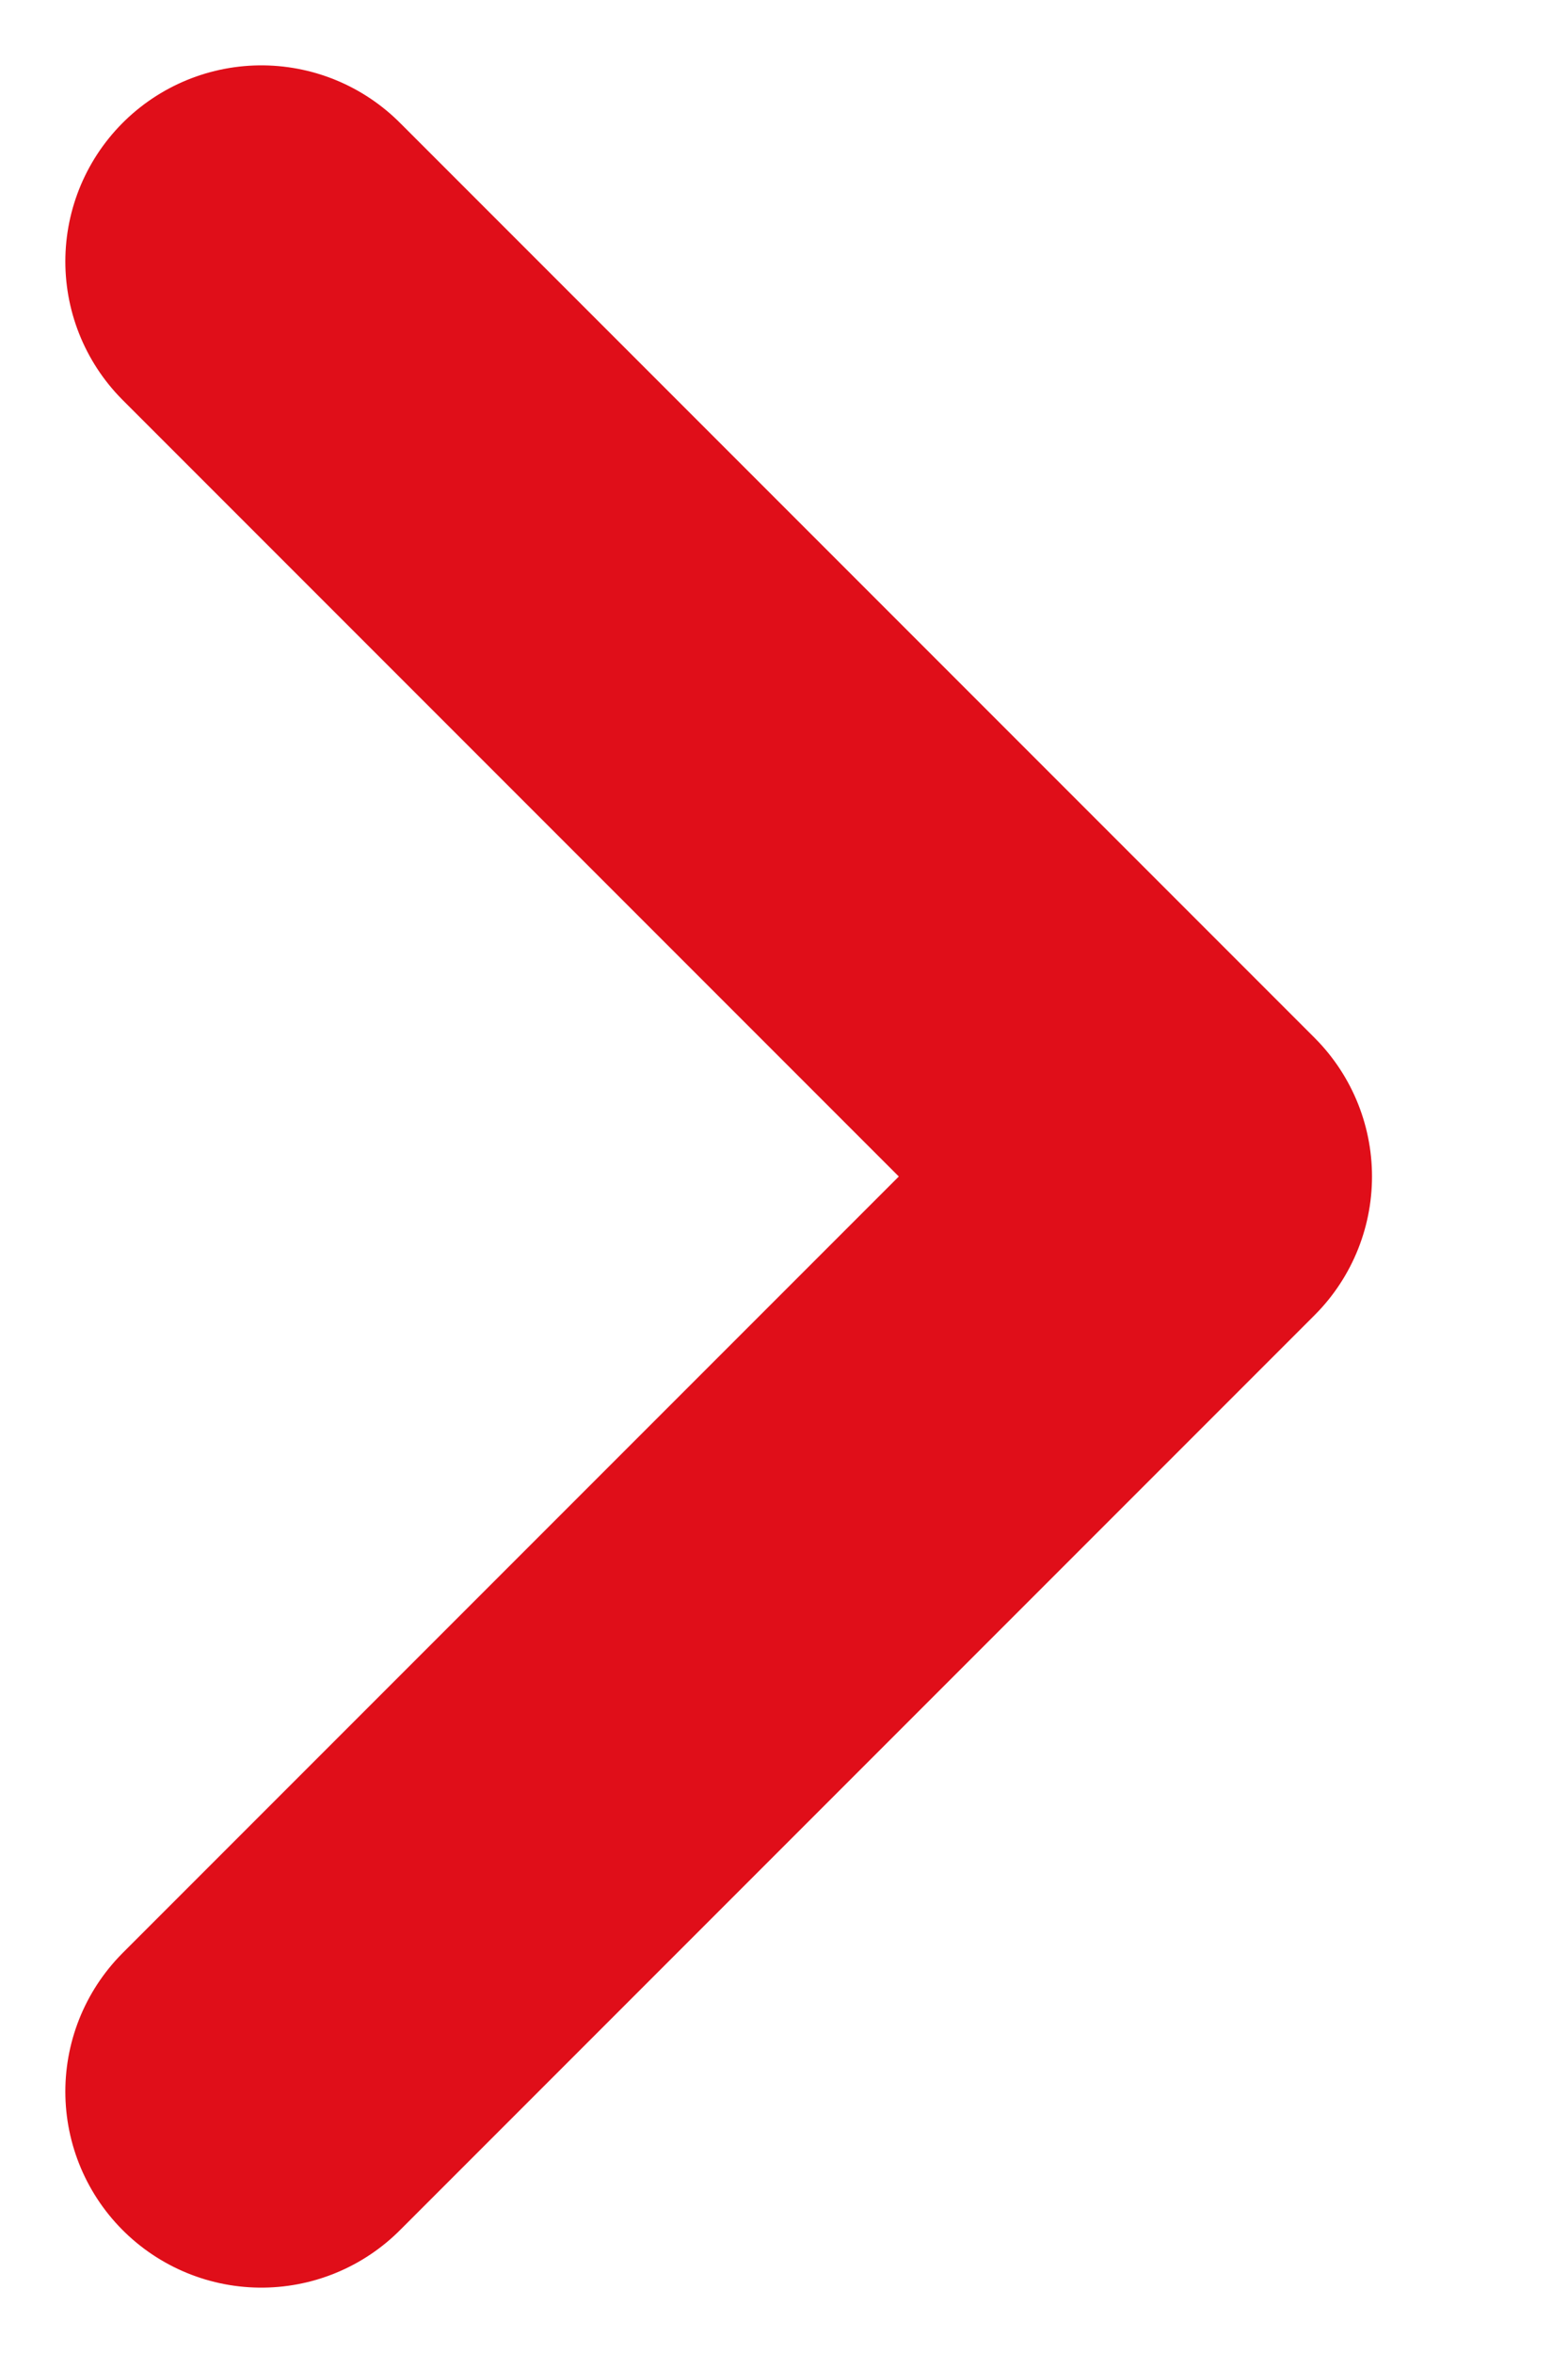 <svg width="6" height="9" viewBox="0 0 6 9" fill="none" xmlns="http://www.w3.org/2000/svg">
<path d="M1 1L4.5 4.5L1 8" stroke="#E00E19" stroke-width="1.5" stroke-linecap="round" stroke-linejoin="round"/>
</svg>
